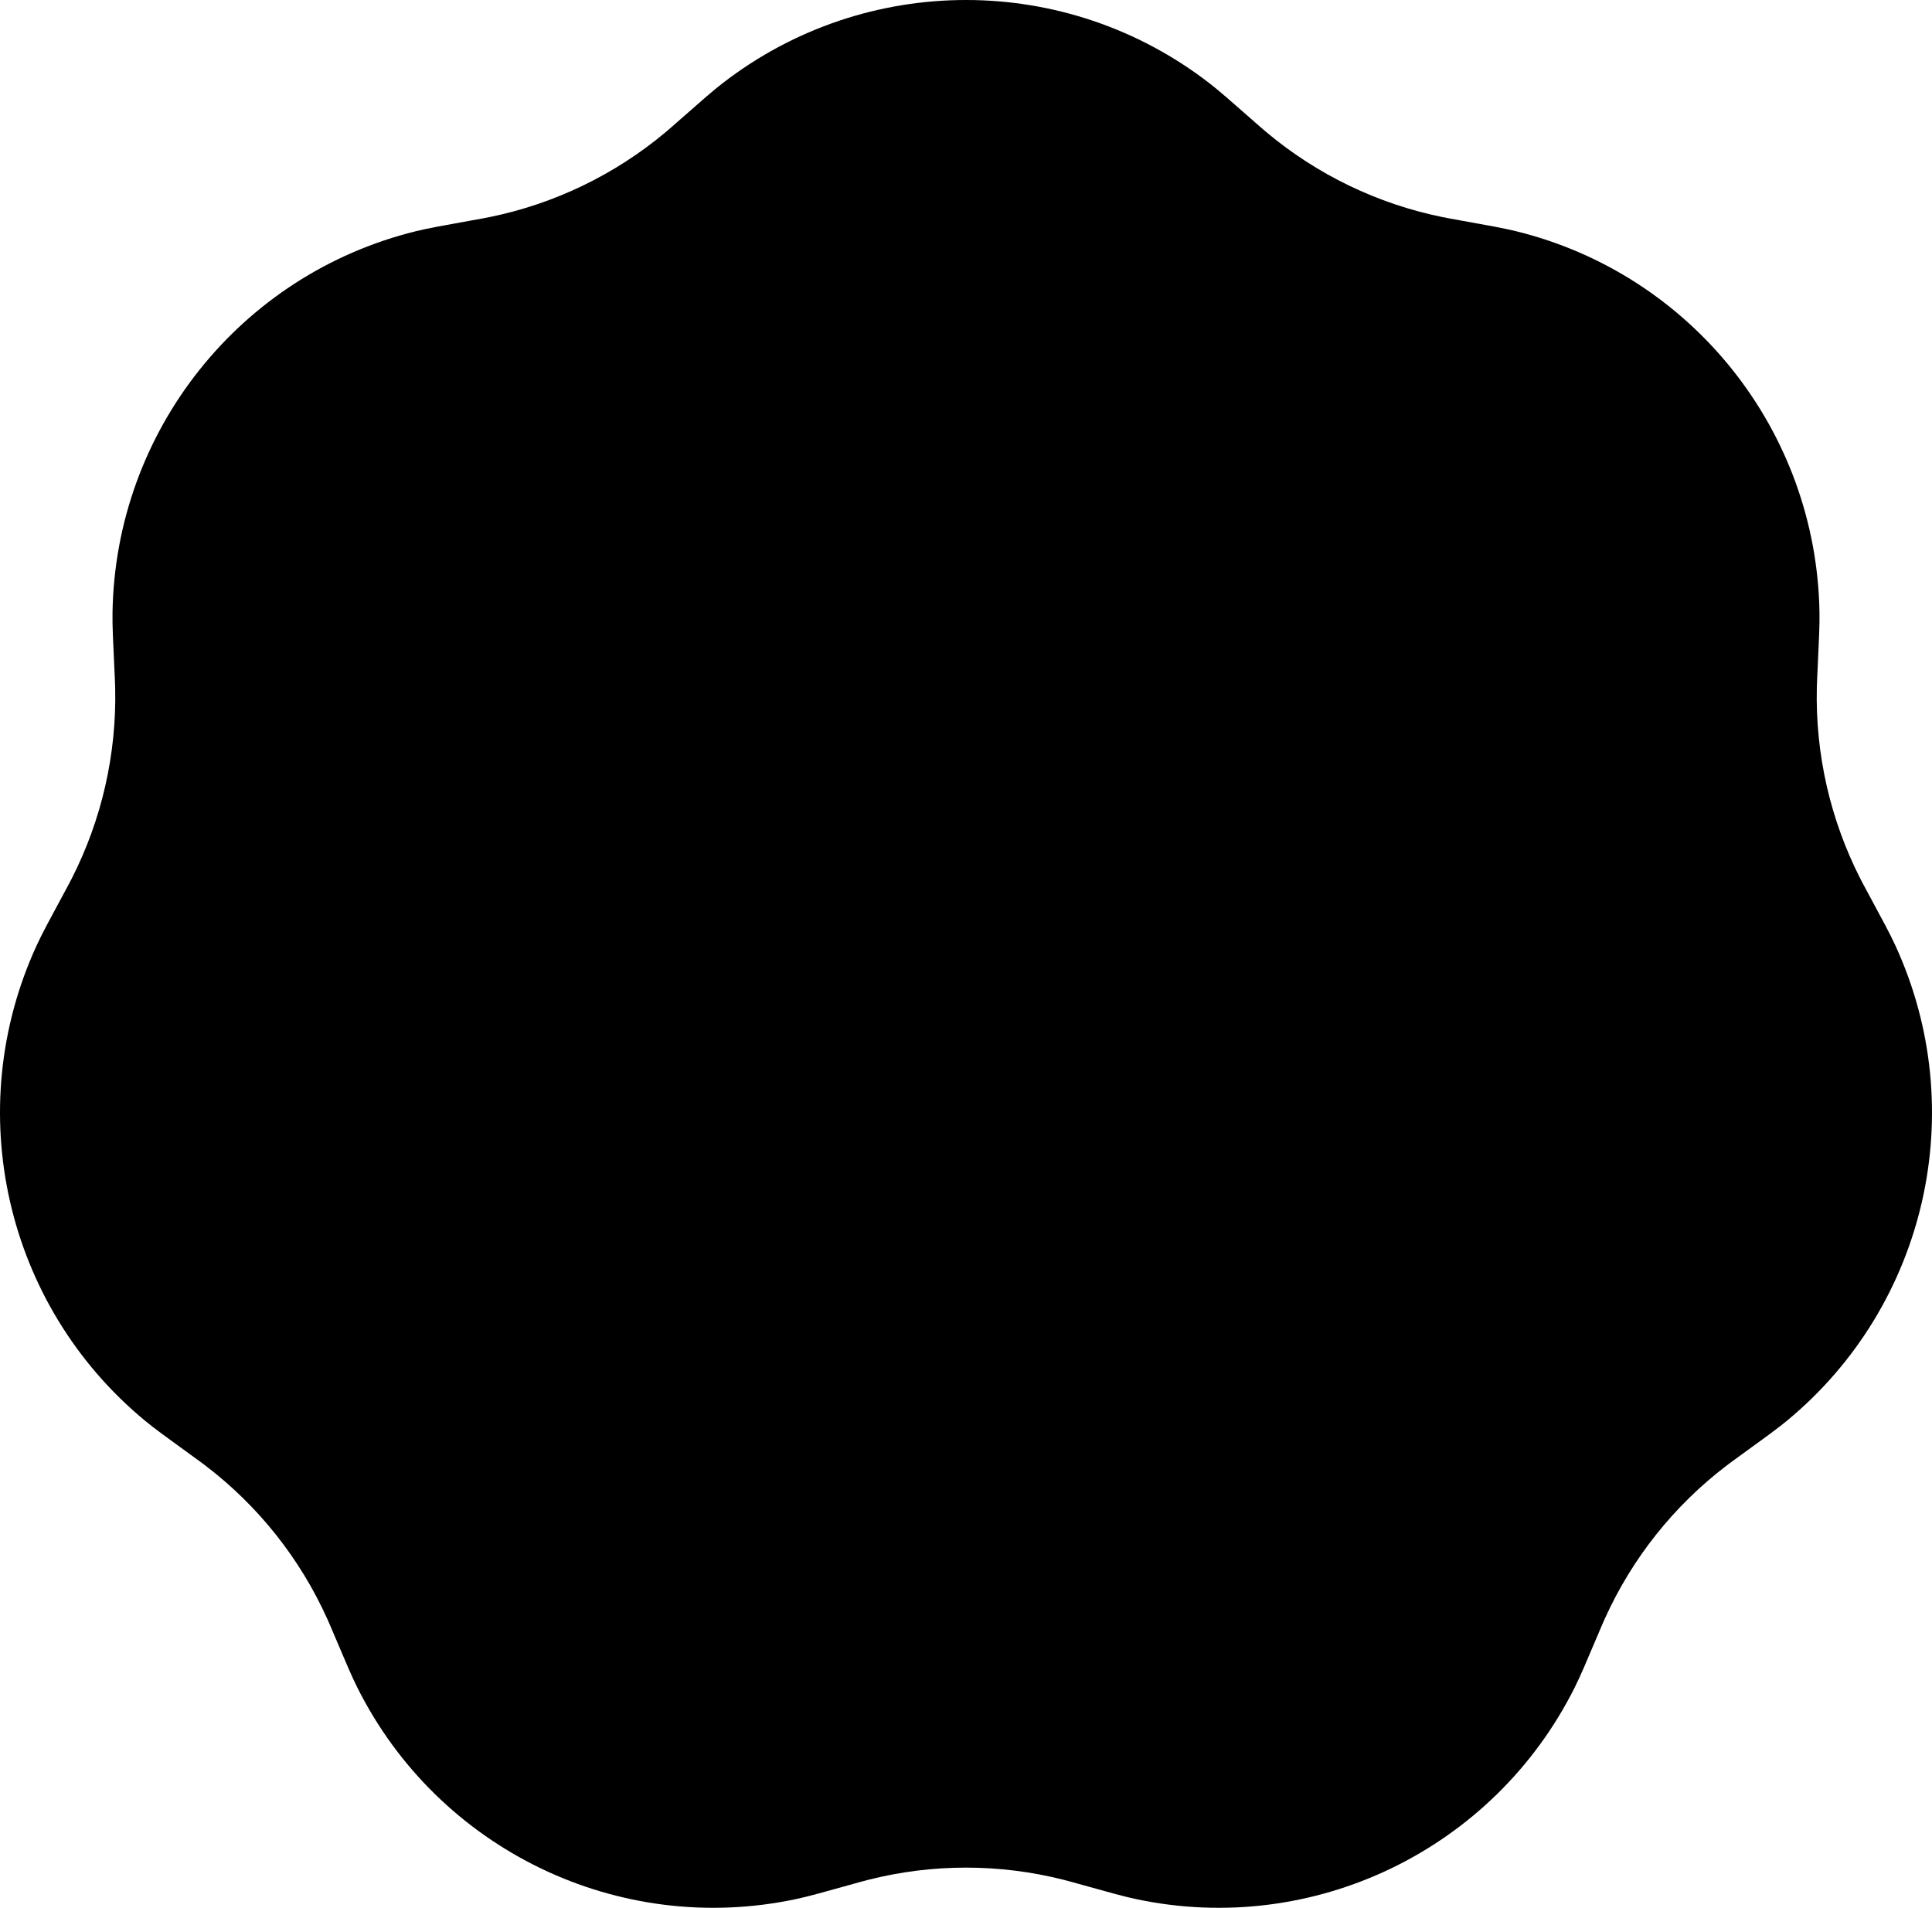 <svg width="320" height="316" viewBox="0 0 320 316" fill="none" xmlns="http://www.w3.org/2000/svg">
<path d="M112.67 19.784C116.243 16.639 118.029 15.067 119.671 13.795C143.425 -4.598 176.575 -4.598 200.329 13.795C201.971 15.067 203.757 16.639 207.33 19.784C208.526 20.837 209.124 21.364 209.724 21.867C218.136 28.925 228.171 33.768 238.92 35.959C239.688 36.116 240.471 36.256 242.038 36.537C246.719 37.376 249.059 37.795 251.075 38.289C280.234 45.435 300.902 71.411 301.364 101.493C301.396 103.573 301.283 105.953 301.057 110.713C300.982 112.307 300.944 113.104 300.925 113.888C300.665 124.88 303.143 135.763 308.136 145.553C308.493 146.252 308.872 146.953 309.63 148.356C311.894 152.547 313.026 154.642 313.897 156.53C326.503 183.834 319.127 216.226 295.949 235.344C294.347 236.666 292.42 238.061 288.566 240.852C287.276 241.787 286.63 242.254 286.007 242.729C277.27 249.377 270.326 258.105 265.803 268.122C265.48 268.837 265.169 269.571 264.547 271.04C262.69 275.427 261.761 277.62 260.832 279.48C247.393 306.382 217.526 320.798 188.162 314.556C186.132 314.124 183.842 313.484 179.262 312.204C177.728 311.776 176.962 311.562 176.203 311.369C165.569 308.668 154.431 308.668 143.797 311.369C143.038 311.562 142.272 311.776 140.738 312.204C136.158 313.484 133.868 314.124 131.838 314.556C102.474 320.798 72.607 306.382 59.168 279.48C58.239 277.62 57.31 275.427 55.453 271.04C54.831 269.571 54.52 268.837 54.197 268.122C49.674 258.105 42.73 249.377 33.993 242.729C33.37 242.254 32.724 241.787 31.434 240.852C27.58 238.061 25.653 236.666 24.051 235.344C0.873 216.226 -6.503 183.834 6.103 156.53C6.974 154.642 8.106 152.547 10.37 148.356C11.128 146.953 11.507 146.252 11.864 145.553C16.857 135.763 19.335 124.88 19.075 113.888C19.056 113.104 19.018 112.307 18.943 110.713C18.717 105.953 18.604 103.573 18.636 101.493C19.098 71.411 39.767 45.435 68.925 38.289C70.941 37.795 73.281 37.376 77.962 36.537C79.529 36.256 80.312 36.116 81.079 35.959C91.829 33.768 101.864 28.925 110.276 21.867C110.876 21.364 111.474 20.837 112.67 19.784Z" fill="black"/>
</svg>
